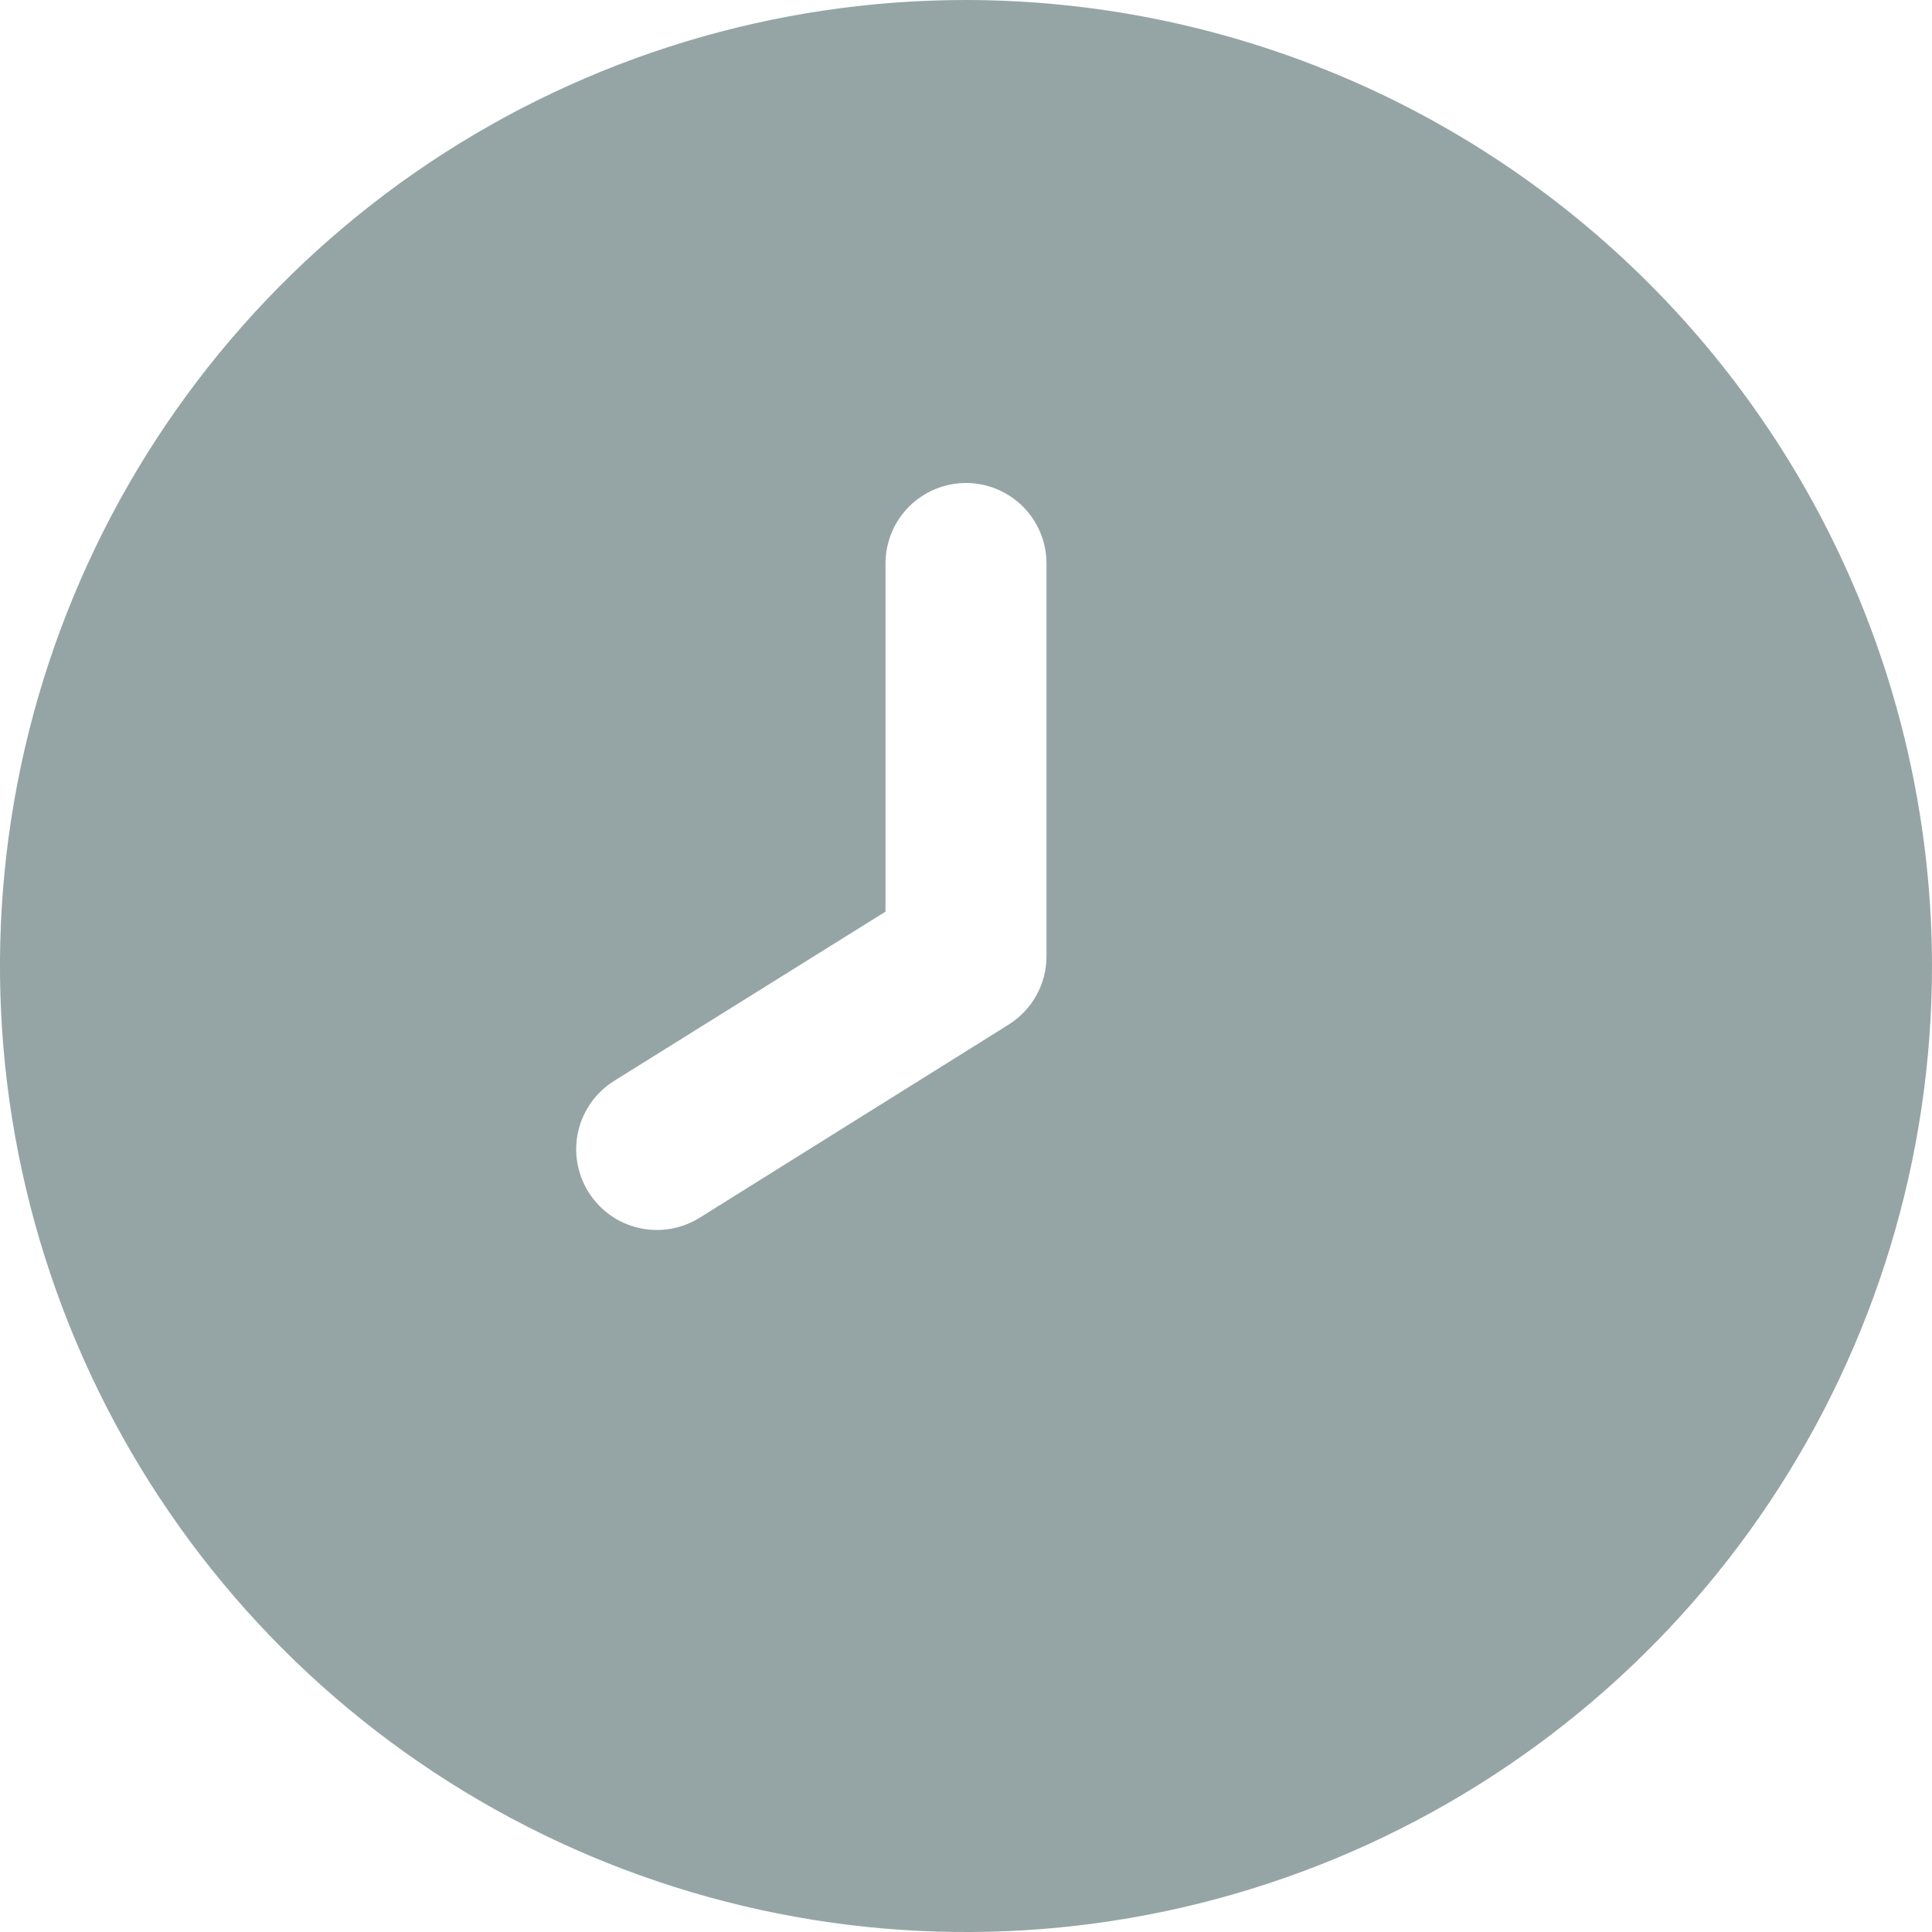 <svg width="30" height="30" viewBox="0 0 30 30" fill="none" xmlns="http://www.w3.org/2000/svg">
<g clip-path="url(#clip0_211_2318)">
<path d="M15 0C12.033 0 9.133 0.88 6.666 2.528C4.2 4.176 2.277 6.519 1.142 9.26C0.006 12.001 -0.291 15.017 0.288 17.926C0.867 20.836 2.296 23.509 4.393 25.607C6.491 27.704 9.164 29.133 12.074 29.712C14.983 30.291 17.999 29.994 20.74 28.858C23.481 27.723 25.824 25.8 27.472 23.334C29.12 20.867 30 17.967 30 15C29.996 11.023 28.414 7.21 25.602 4.398C22.79 1.586 18.977 0.004 15 0V0ZM16.25 14.849C16.25 15.061 16.196 15.269 16.094 15.454C15.991 15.64 15.843 15.796 15.664 15.909L10.864 18.909C10.724 18.996 10.569 19.055 10.407 19.082C10.244 19.109 10.078 19.104 9.918 19.067C9.758 19.03 9.606 18.962 9.472 18.866C9.338 18.77 9.225 18.649 9.138 18.51C9.05 18.37 8.992 18.215 8.964 18.053C8.937 17.891 8.942 17.725 8.979 17.564C9.016 17.404 9.085 17.253 9.18 17.119C9.276 16.985 9.397 16.871 9.536 16.784L13.75 14.156V8.75C13.75 8.418 13.882 8.101 14.116 7.866C14.351 7.632 14.668 7.5 15 7.5C15.332 7.5 15.649 7.632 15.884 7.866C16.118 8.101 16.25 8.418 16.25 8.75V14.849Z" fill="#95A5A6"/>
</g>
<defs>
<clipPath id="clip0_211_2318">
<rect width="30" height="30" fill="white"/>
</clipPath>
</defs>
</svg>
